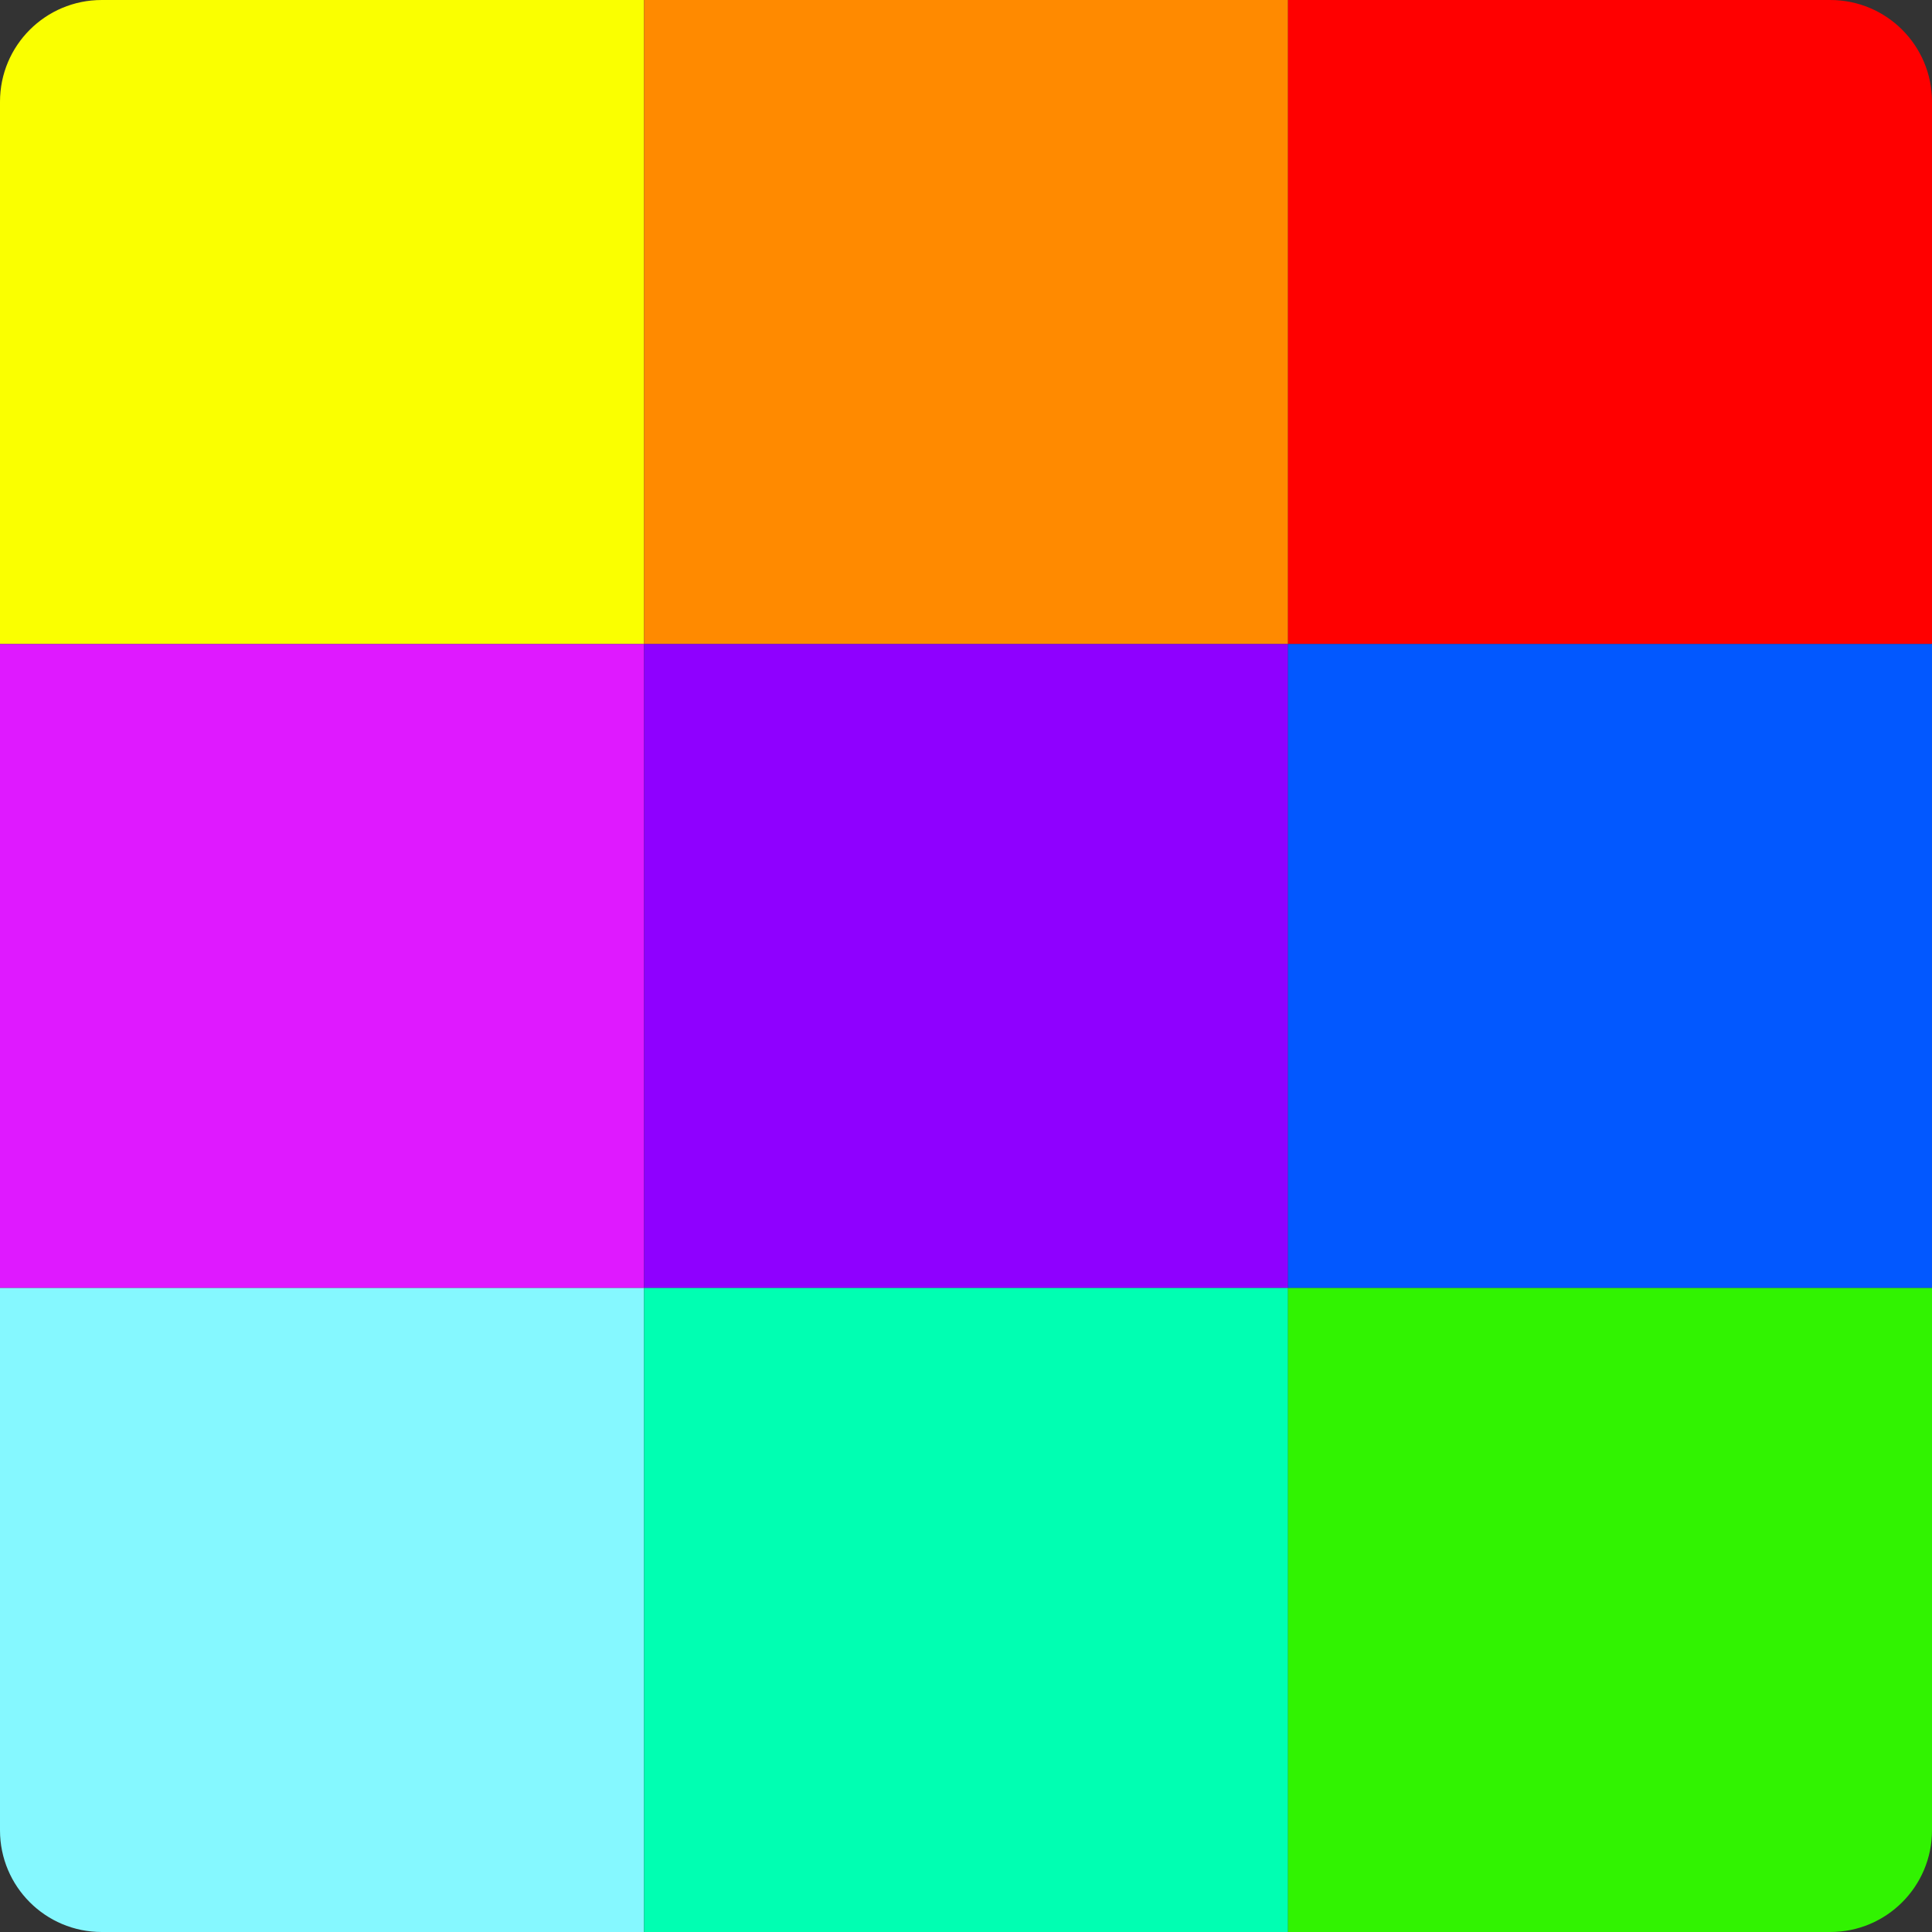 <svg width="38" height="38" viewBox="0 0 38 38" fill="none" xmlns="http://www.w3.org/2000/svg">
    <rect x="0" y="0" width="38" height="38" fill="#333333" stroke="none"/>
    <path d="M0 2C0 0.895 0.895 6.10352e-05 2 6.10352e-05H12.667V12.667H0V2Z" fill="#FAFF00"/>
    <rect y="12.667" width="12.667" height="12.667" fill="#DF19FF"/>
    <path d="M0 25.333H12.667V38H2C0.895 38 0 37.105 0 36V25.333Z" fill="#85F8FF"/>
    <rect x="12.667" y="6.10352e-05" width="12.667" height="12.667" fill="#FF8A00"/>
    <rect x="12.667" y="12.667" width="12.667" height="12.667" fill="#8F00FF"/>
    <rect x="12.667" y="25.333" width="12.667" height="12.667" fill="#00FFB2"/>
    <path d="M25.333 6.10352e-05H36C37.105 6.10352e-05 38 0.895 38 2V12.667H25.333V6.10352e-05Z" fill="#FF0000"/>
    <rect x="25.333" y="12.667" width="12.667" height="12.667" fill="#0258FF"/>
    <path d="M25.333 25.333H38V36C38 37.105 37.105 38 36 38H25.333V25.333Z" fill="#31F301"/>
</svg>
